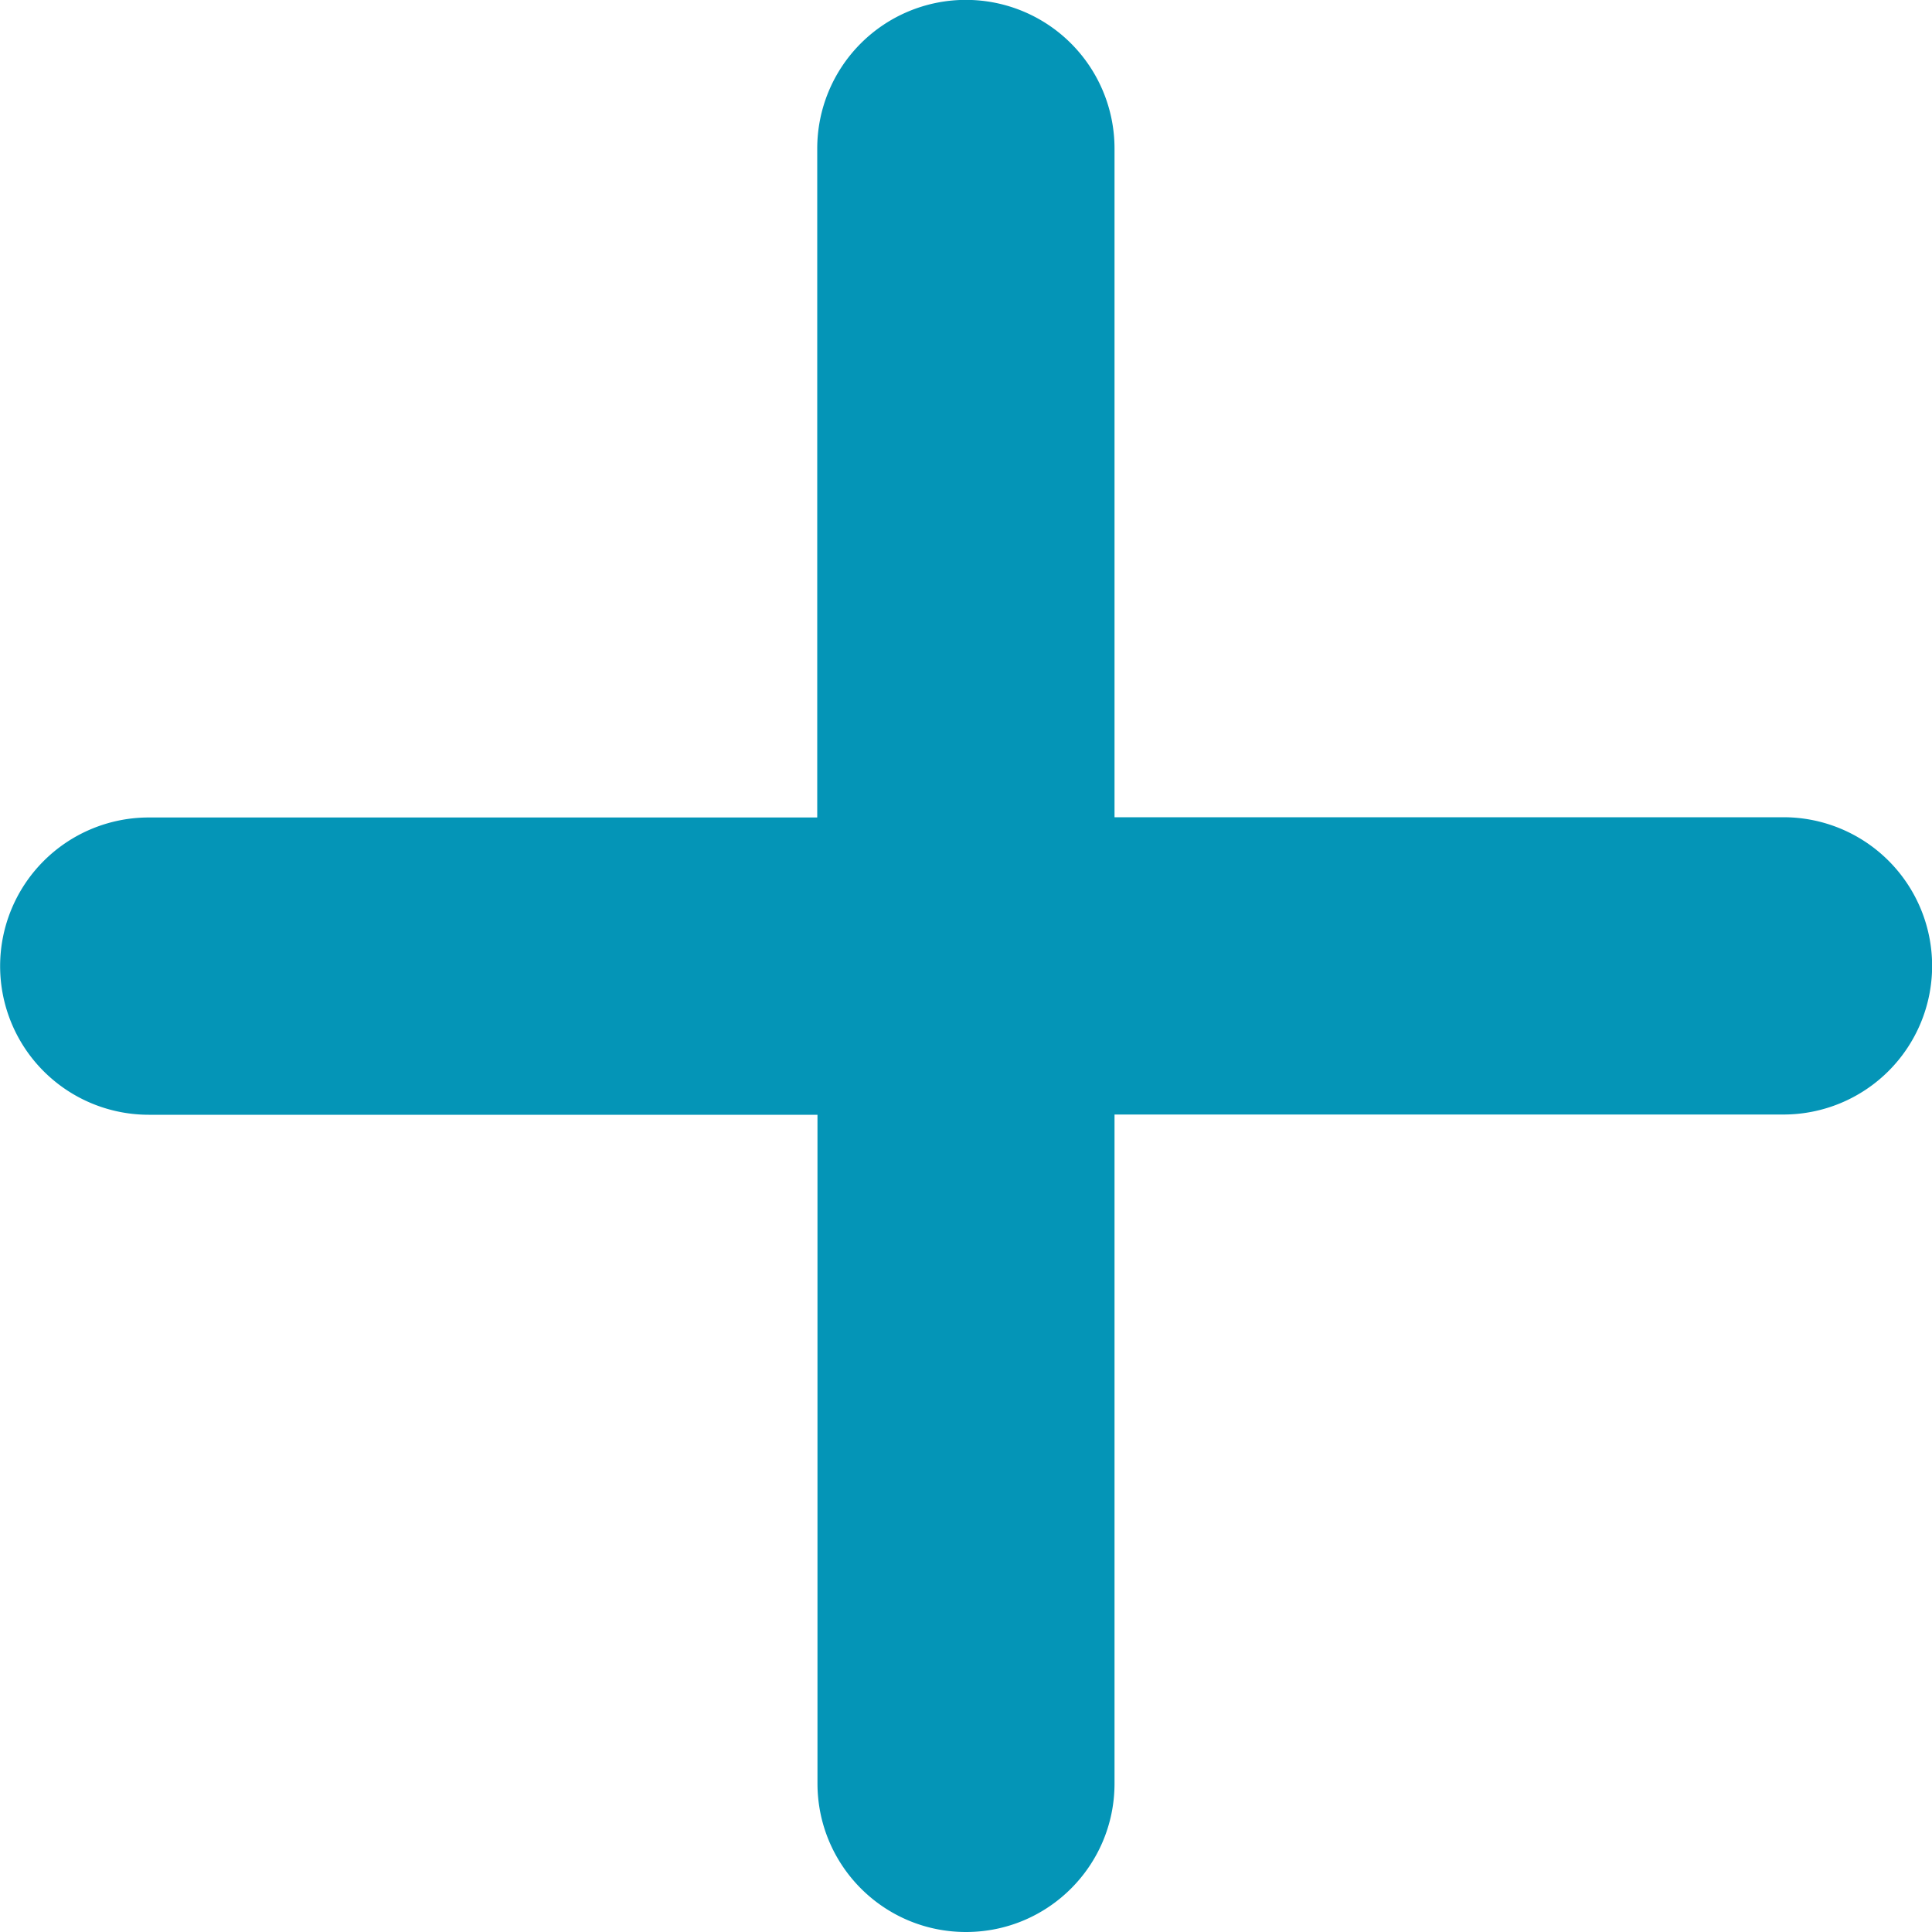 <svg width="16" height="16" viewBox="0 0 16 16" fill="none" xmlns="http://www.w3.org/2000/svg">
    <path d="M9.23 1.23a1.23 1.23 0 1 0-2.462 0v5.54H1.232a1.23 1.23 0 1 0 0 2.462h5.538v5.537C6.77 15.45 7.32 16 8 16c.68 0 1.23-.55 1.23-1.23V9.23h5.54a1.23 1.23 0 1 0 0-2.462H9.23V1.232z" fill="#0495B7"/>
</svg>
